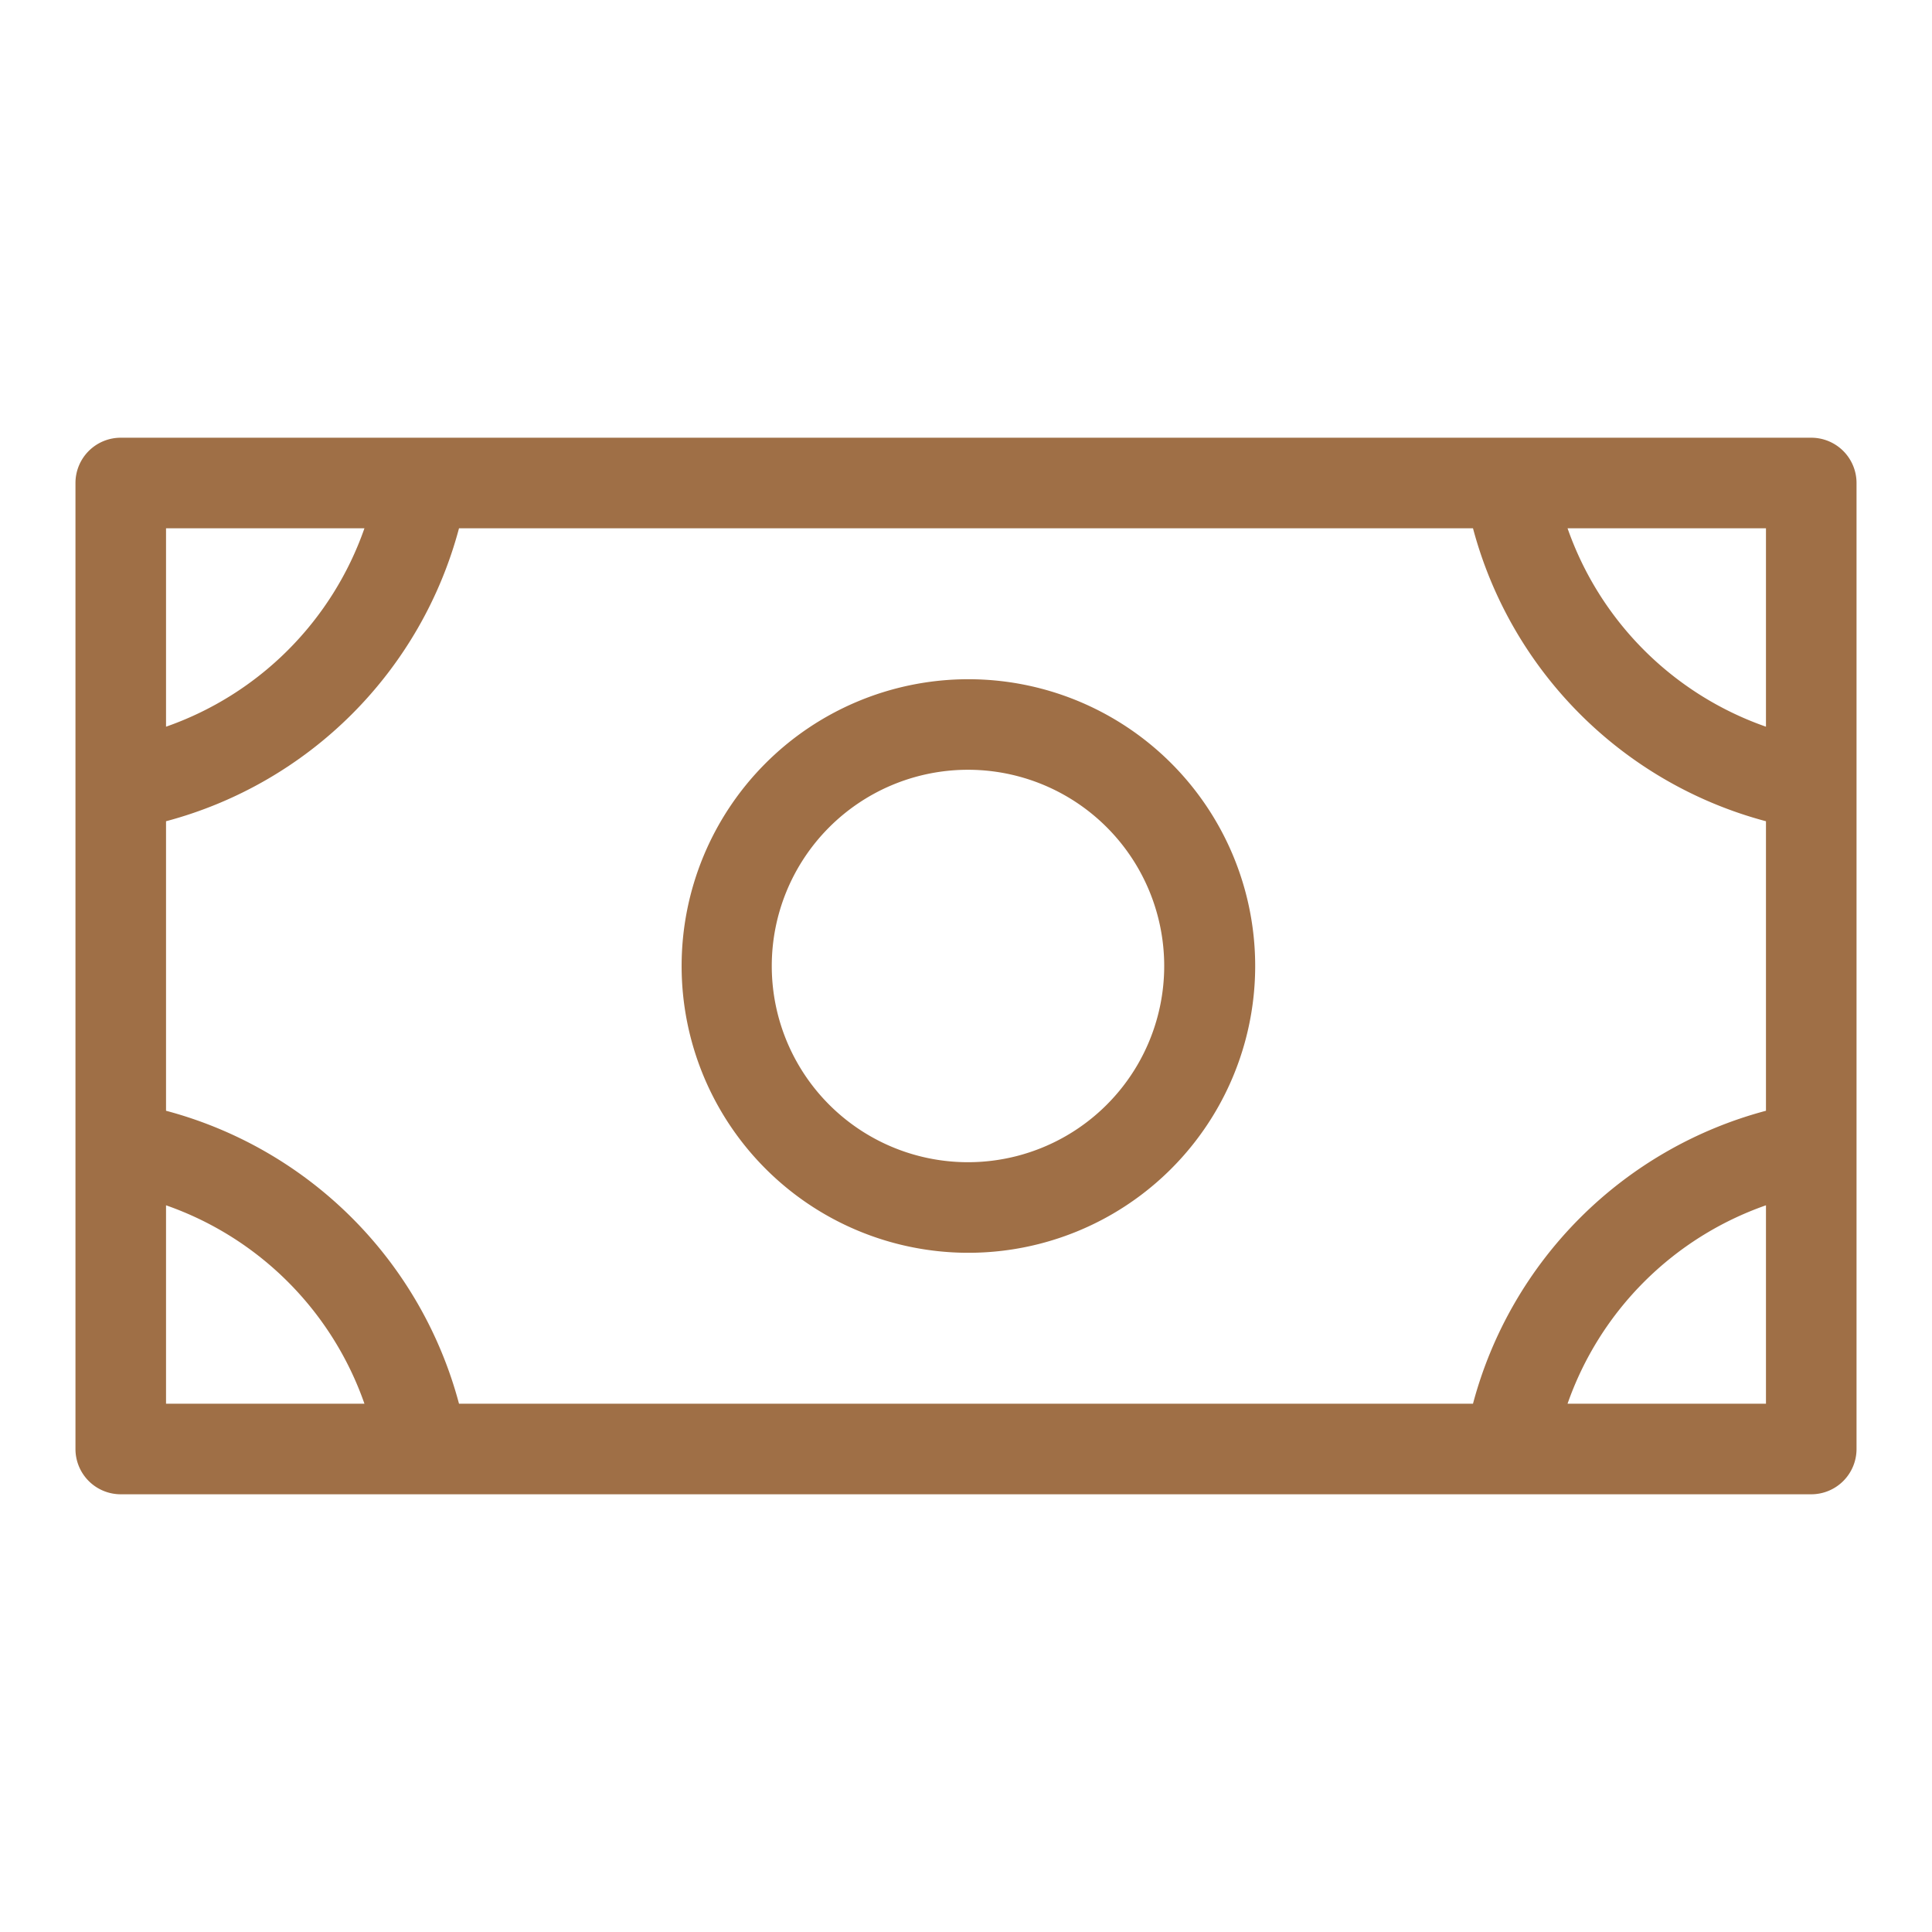 <svg width="96" height="96" fill="none" xmlns="http://www.w3.org/2000/svg"><path d="M48 62.25a14.25 14.25 0 1 0 0-28.499 14.25 14.25 0 0 0 0 28.499Zm0-24a9.75 9.75 0 1 1 0 19.499 9.75 9.75 0 0 1 0-19.499Zm42-16.5H6A2.25 2.25 0 0 0 3.75 24v48A2.25 2.25 0 0 0 6 74.25h84A2.25 2.25 0 0 0 92.25 72V24A2.25 2.25 0 0 0 90 21.75ZM8.25 40.807A20.524 20.524 0 0 0 22.808 26.25h50.384A20.524 20.524 0 0 0 87.75 40.807v14.386A20.524 20.524 0 0 0 73.192 69.75H22.808A20.524 20.524 0 0 0 8.25 55.193V40.806Zm79.5-4.698a16.051 16.051 0 0 1-9.859-9.859h9.859v9.859ZM18.109 26.25a16.051 16.051 0 0 1-9.859 9.859V26.25h9.859ZM8.25 59.891a16.05 16.05 0 0 1 9.859 9.859H8.25v-9.859Zm69.641 9.859a16.05 16.05 0 0 1 9.859-9.859v9.859h-9.859Z" fill="#9F6F46"/></svg>